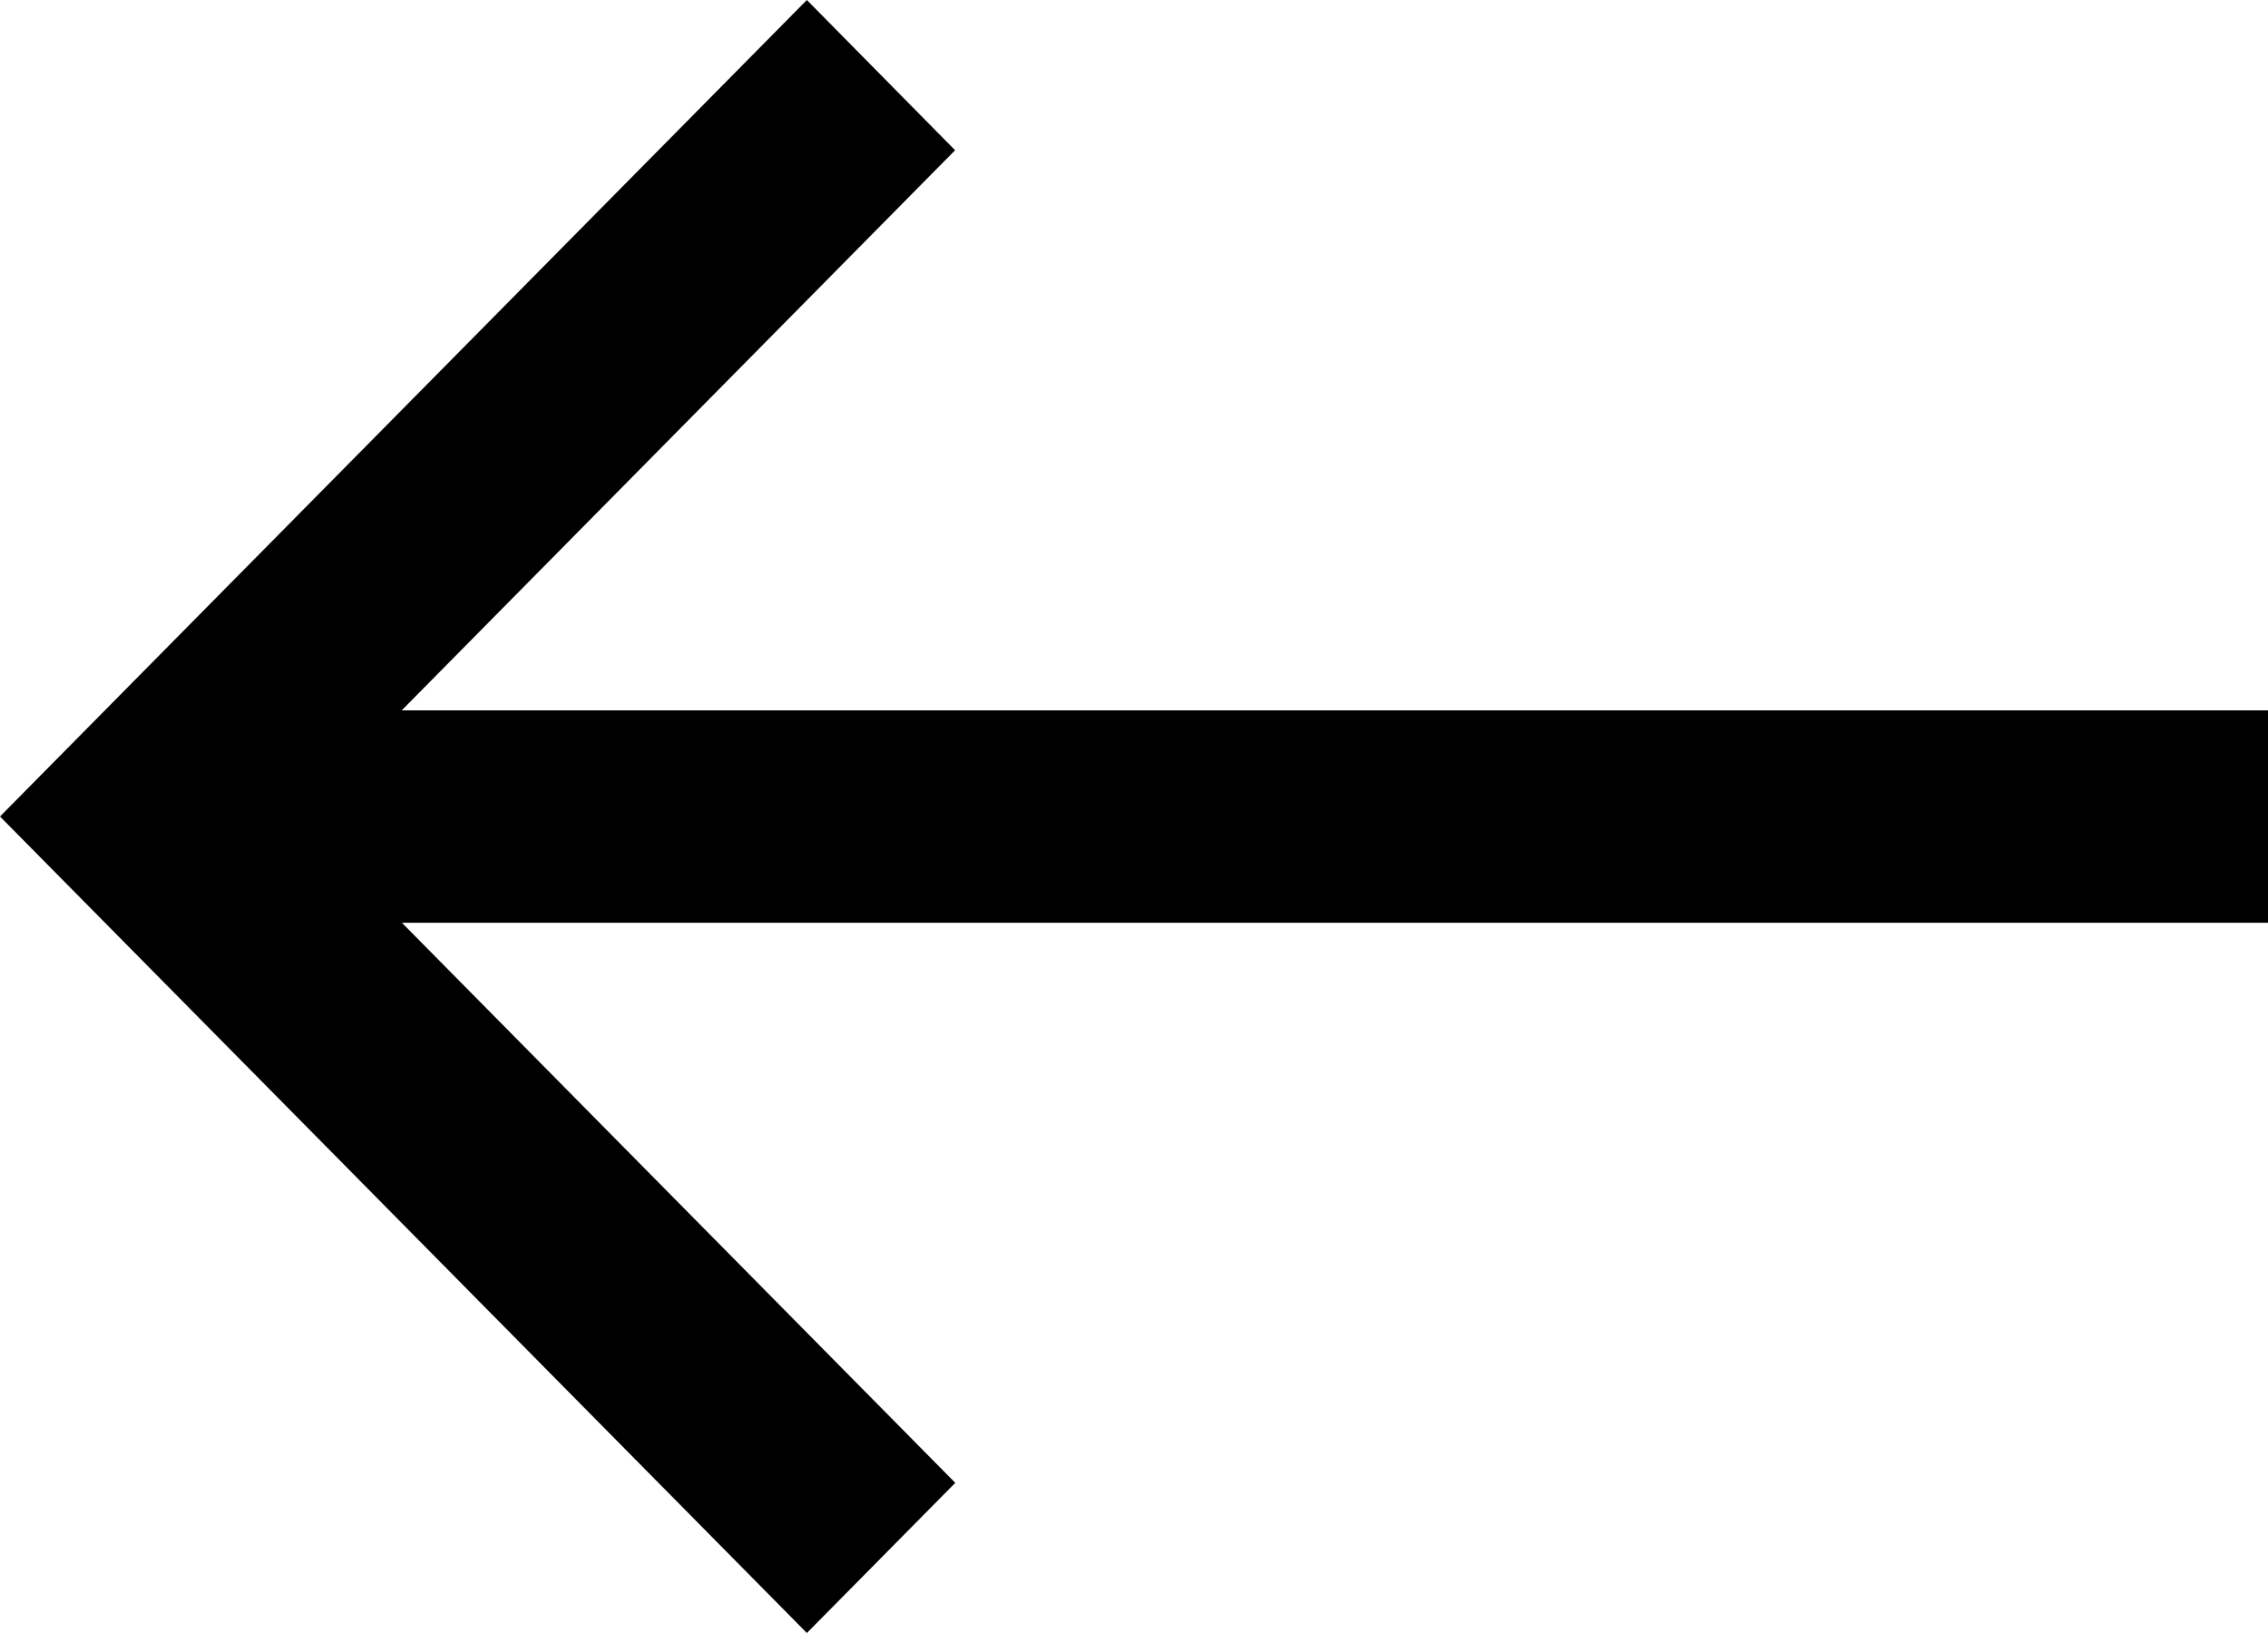 <svg xmlns="http://www.w3.org/2000/svg" width="25" height="18" viewBox="0 0 25 18"><path id="download" d="M18,8.894,9,0,0,8.894,1.655,10.53l6.174-6.1V25H10.17V4.428l6.174,6.1Z" transform="rotate(-90 9 9)"/></svg>